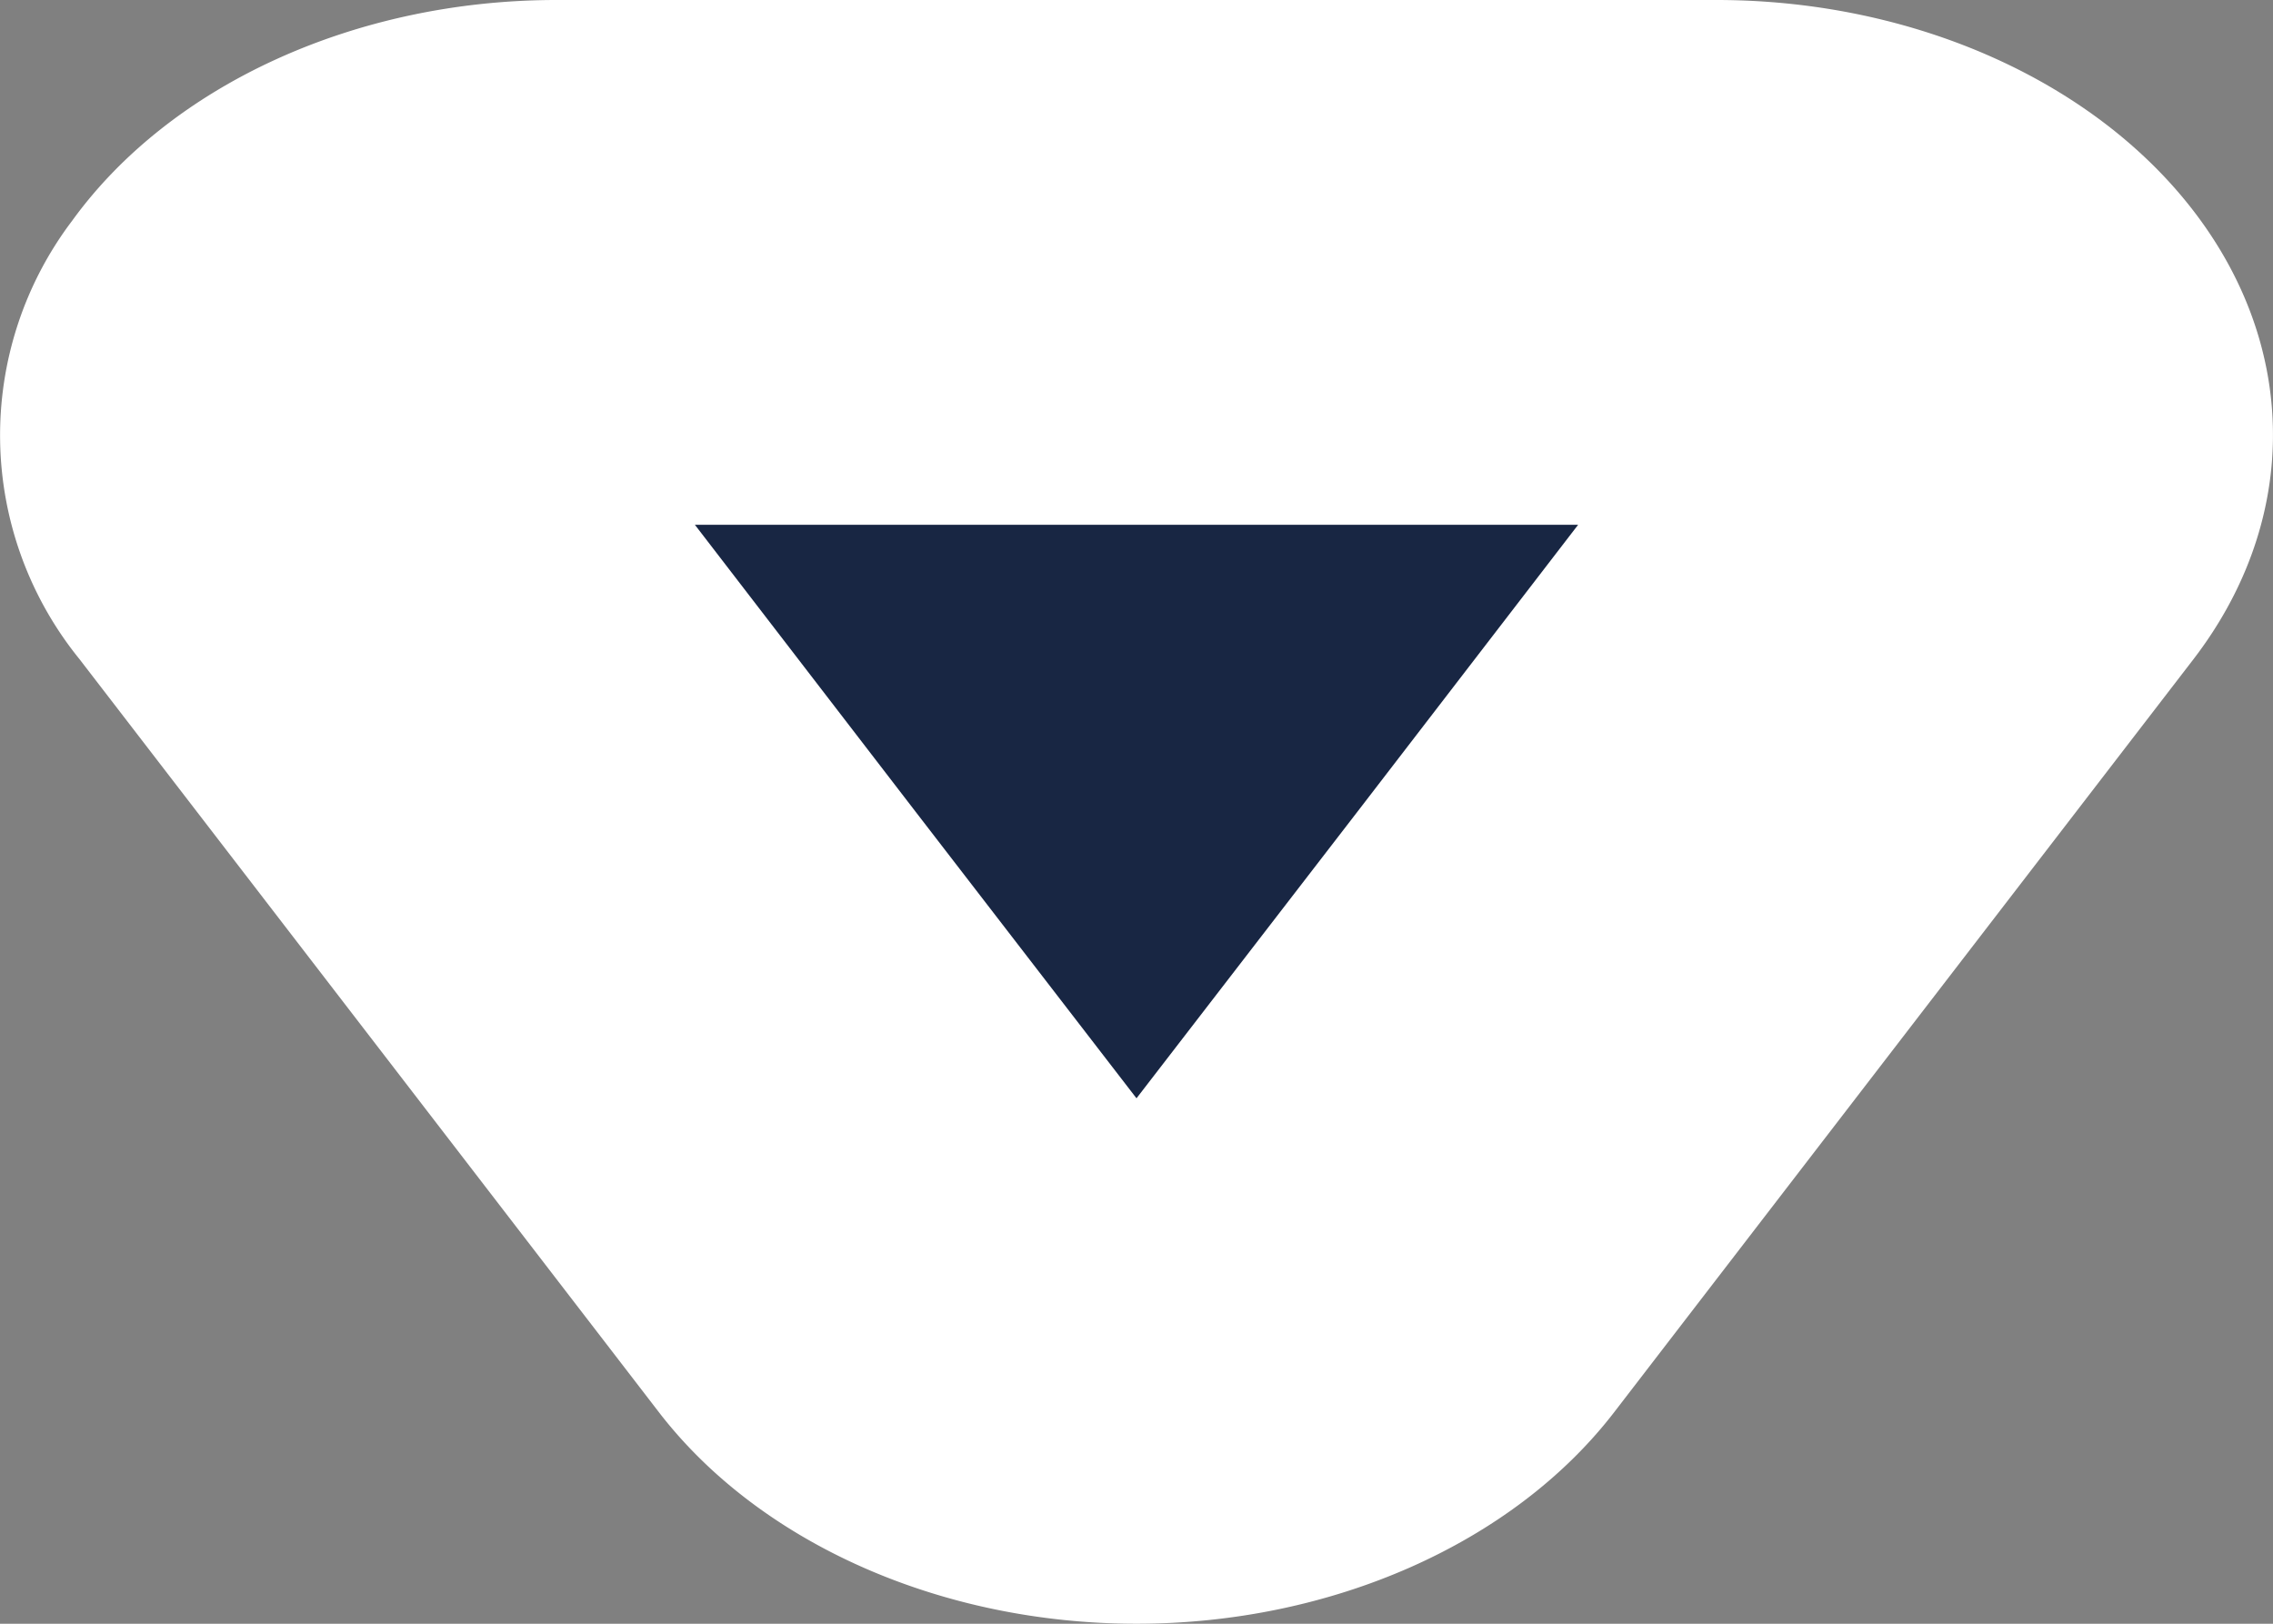 <svg width="7" height="5" xmlns="http://www.w3.org/2000/svg"><rect width="100%" height="100%" fill="#808080" stroke="none"/><defs><linearGradient x1="50%" y1="100%" x2="50%" y2="0%" id="a"><stop stop-color="#FFF" offset="0%"/><stop stop-color="#FFF" offset="100%"/></linearGradient></defs><g fill="none" fill-rule="evenodd"><path d="M3.5 5c-.6 0-1.158-.247-1.469-.649L.245 2.03A1.094 1.094 0 01.222.68C.526.26 1.097 0 1.714 0h3.572c.618 0 1.188.26 1.492.68.304.42.295.936-.023 1.35L4.97 4.35C4.659 4.753 4.1 5 3.5 5" fill="url(#a)"/><path fill="#182643" d="M3.5 3.382L2.82 2.5l-.68-.884h2.72l-.68.884z"/></g></svg>